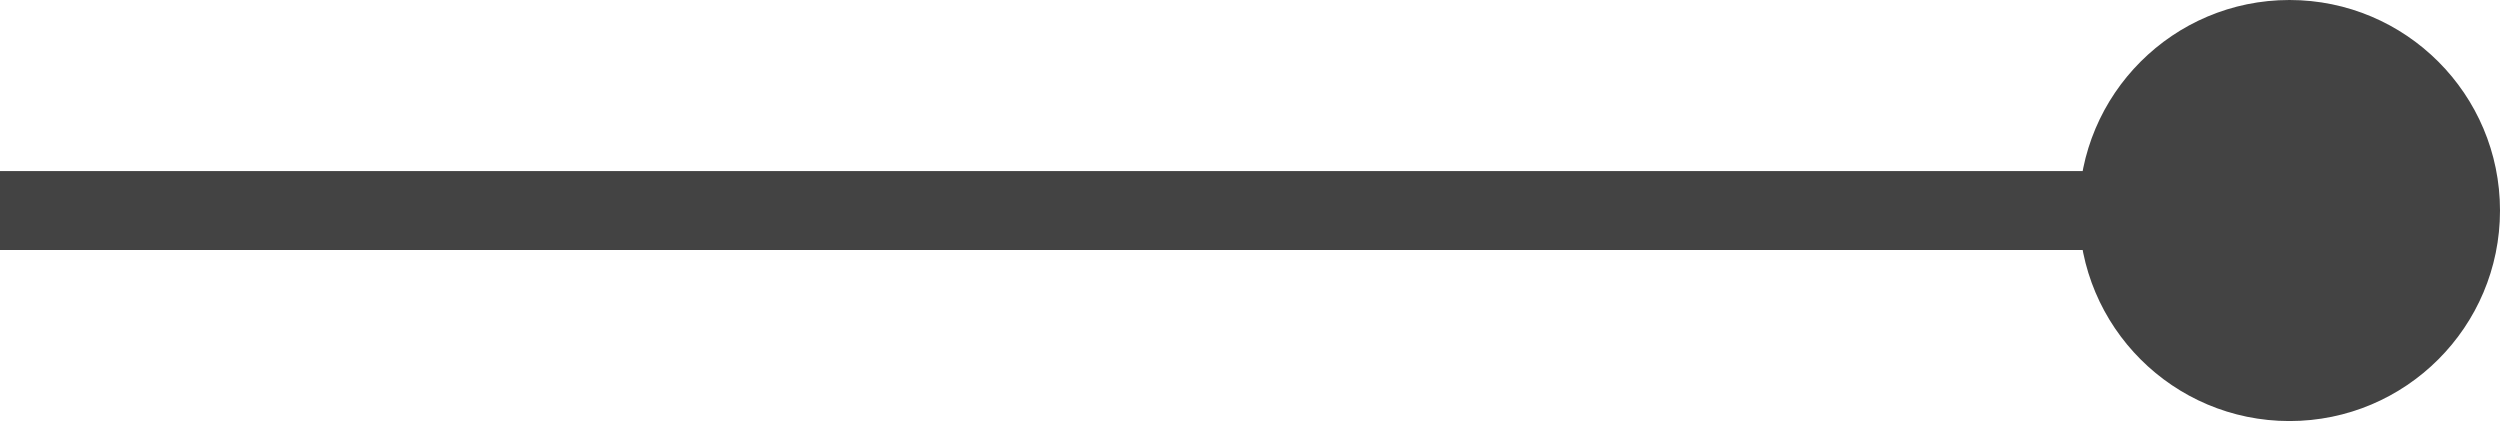 <svg width="95" height="16" viewBox="0 0 95 16" fill="none" xmlns="http://www.w3.org/2000/svg">
<path d="M79 8C79 12.418 82.582 16 87 16C91.418 16 95 12.418 95 8C95 3.582 91.418 0 87 0C82.582 0 79 3.582 79 8ZM0 9.5L87 9.5V6.5L0 6.5L0 9.5Z" fill="#434343"/>
</svg>

